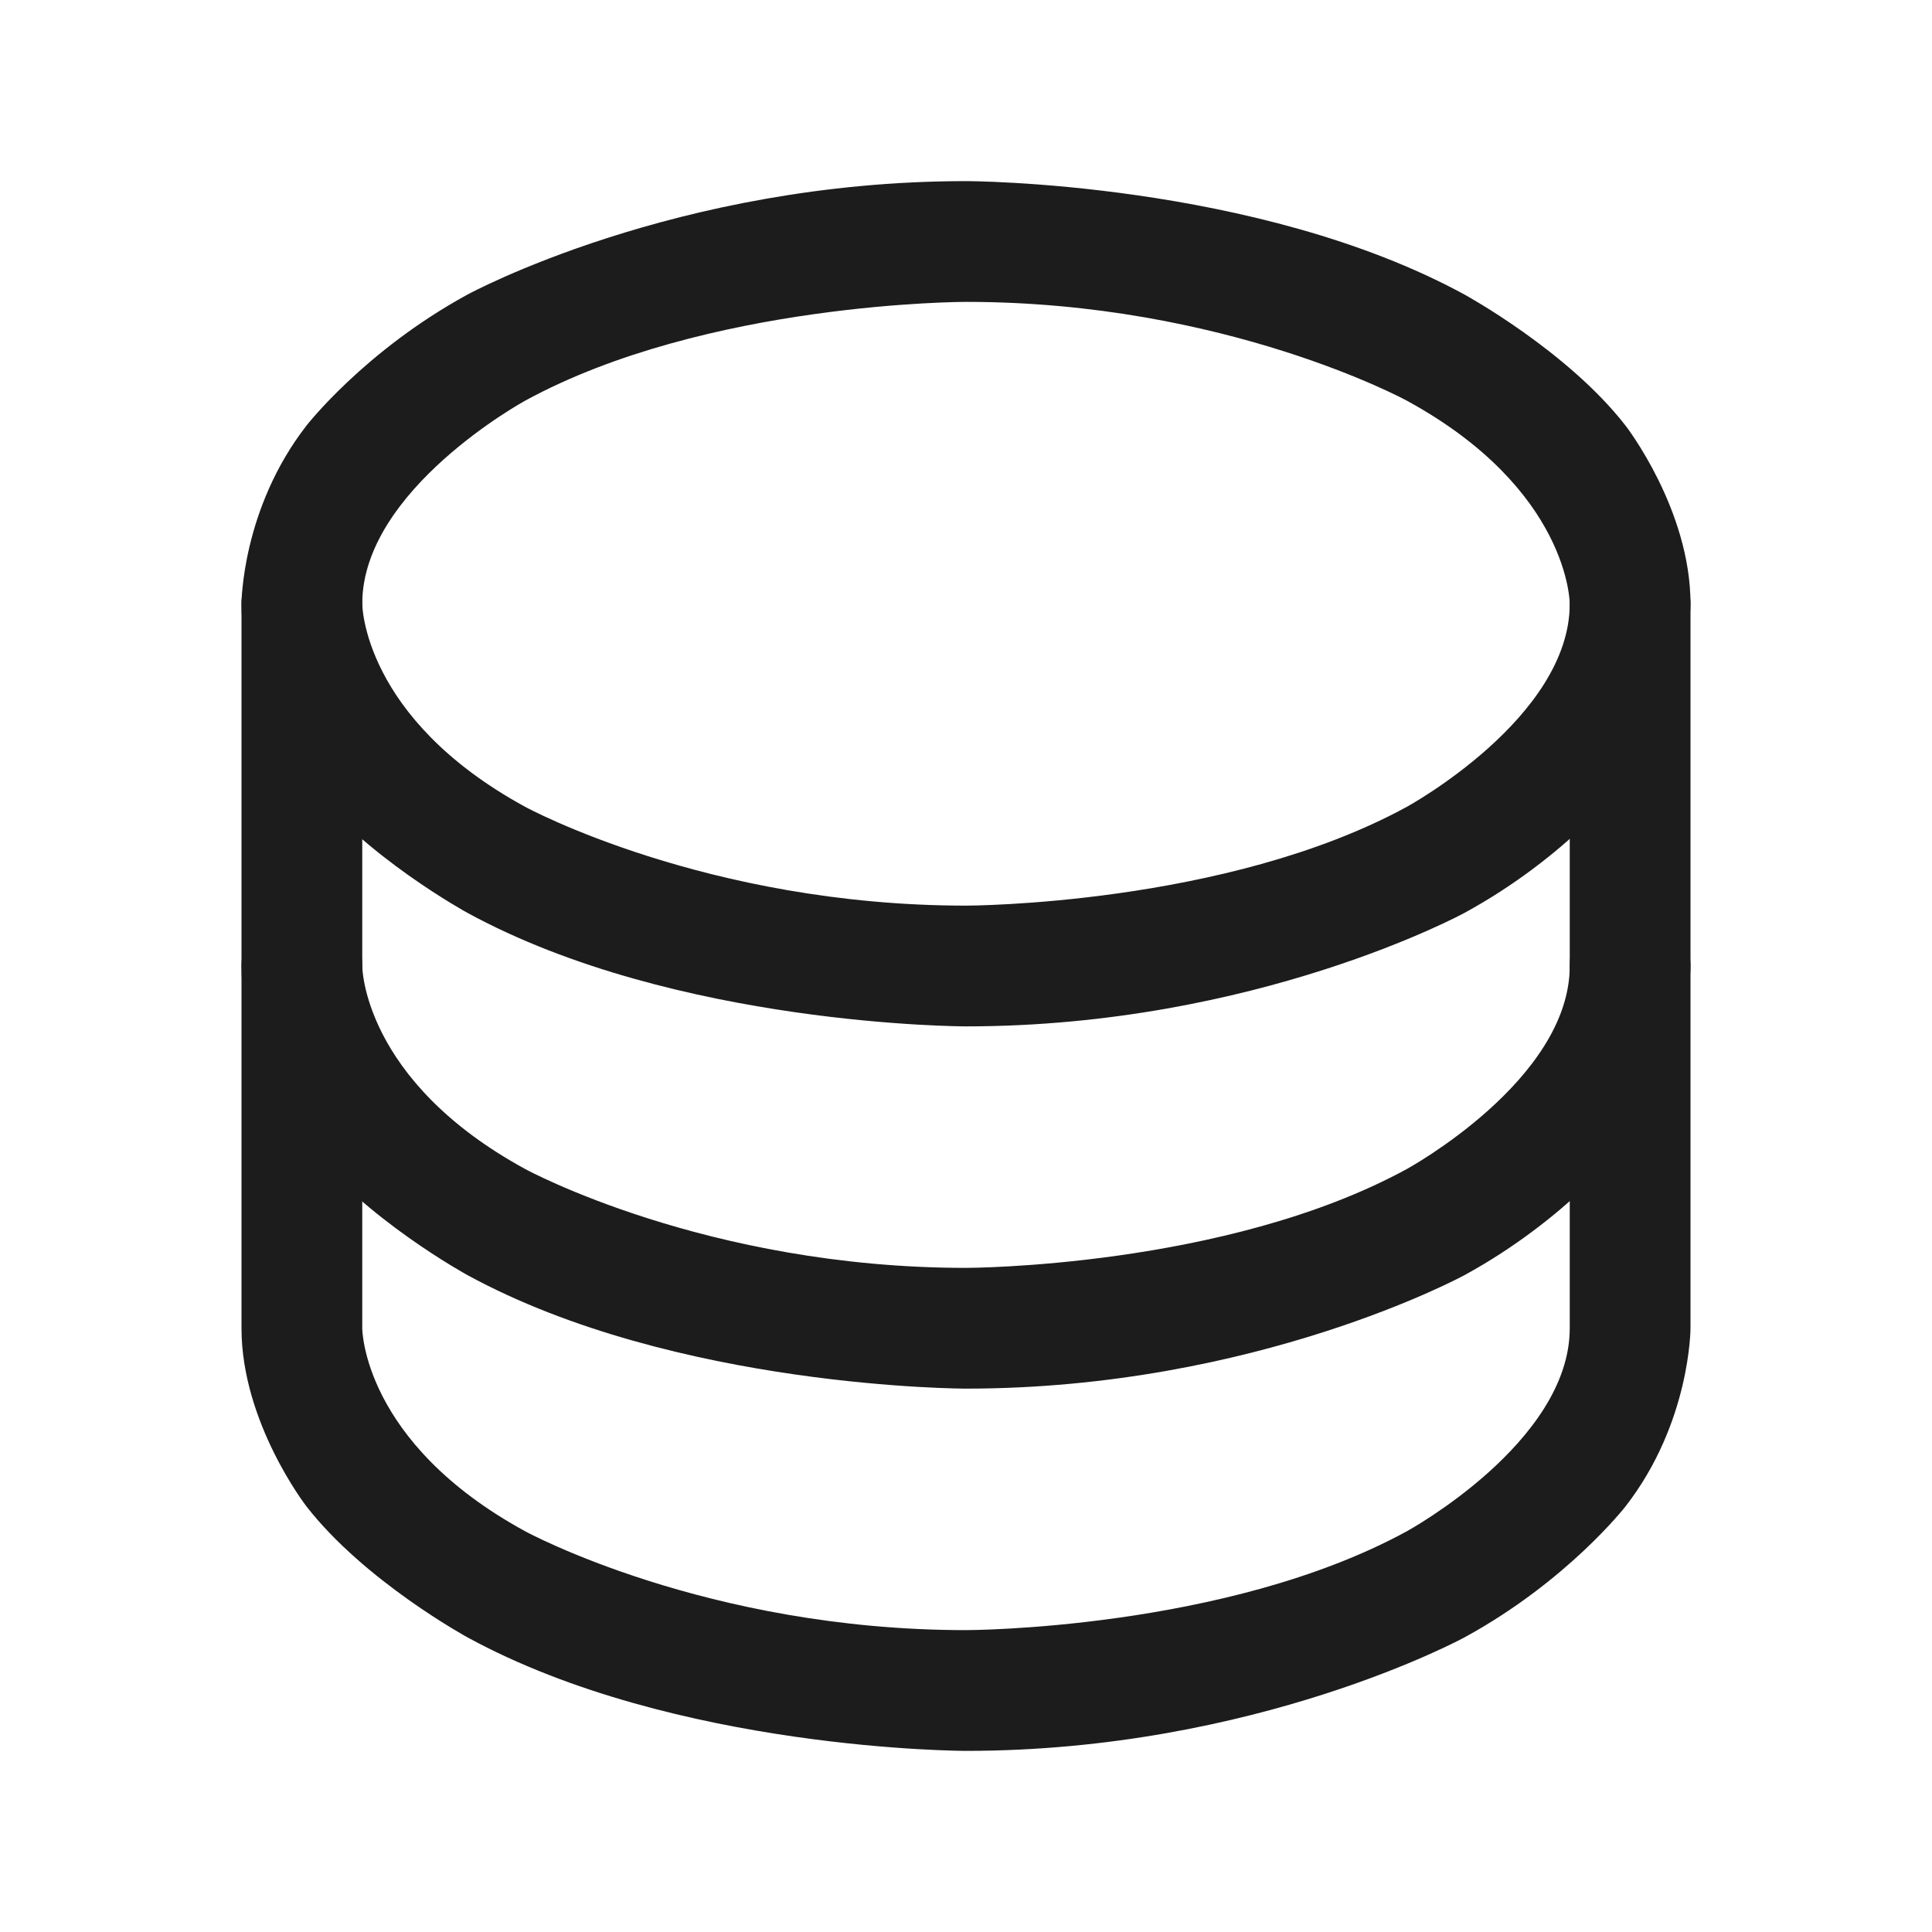<svg width="32" height="32" viewBox="0 0 32 32" fill="none" xmlns="http://www.w3.org/2000/svg">
<path fill-rule="evenodd" clip-rule="evenodd" d="M16 3C16 3 20.811 3 24.257 4.879C24.257 4.879 25.963 5.81 26.926 7.052C26.926 7.052 28 8.437 28 10C28 10 28 11.563 26.926 12.948C26.926 12.948 25.963 14.19 24.257 15.12C24.257 15.12 20.811 17 16 17C16 17 11.189 17 7.743 15.12C7.743 15.12 6.037 14.19 5.074 12.948C5.074 12.948 4 11.563 4 10C4 10 4 8.437 5.074 7.052C5.074 7.052 6.037 5.81 7.743 4.879C7.743 4.879 11.189 3 16 3ZM16 5C16 5 11.699 5 8.701 6.635C8.701 6.635 6 8.108 6 10C6 10 6 11.892 8.701 13.365C8.701 13.365 11.699 15 16 15C16 15 20.301 15 23.299 13.365C23.299 13.365 26 11.892 26 10C26 10 26 8.108 23.299 6.635C23.299 6.635 20.301 5 16 5Z" fill="#1C1C1C"/>
<path d="M28 16V10C28 9.448 27.552 9 27 9C26.448 9 26 9.448 26 10V16C26 17.891 23.299 19.364 23.299 19.364C20.301 21 16 21 16 21C11.699 21 8.701 19.364 8.701 19.364C6 17.891 6 16 6 16L6 10C6 9.448 5.552 9 5 9C4.448 9 4 9.448 4 10L4 16C4 17.563 5.074 18.948 5.074 18.948C6.037 20.189 7.743 21.12 7.743 21.12C11.189 23 16 23 16 23C20.811 23 24.257 21.12 24.257 21.12C25.963 20.189 26.926 18.948 26.926 18.948C28 17.563 28 16 28 16Z" fill="#1C1C1C"/>
<path d="M28 22V16C28 15.448 27.552 15 27 15C26.448 15 26 15.448 26 16V22C26 23.891 23.299 25.364 23.299 25.364C20.301 27 16 27 16 27C11.699 27 8.701 25.364 8.701 25.364C6 23.891 6 22 6 22V16C6 15.448 5.552 15 5 15C4.448 15 4 15.448 4 16V22C4 23.563 5.074 24.948 5.074 24.948C6.037 26.189 7.743 27.12 7.743 27.12C11.189 29 16 29 16 29C20.811 29 24.257 27.12 24.257 27.12C25.963 26.189 26.926 24.948 26.926 24.948C28 23.563 28 22 28 22Z" fill="#1C1C1C"/>
</svg>
